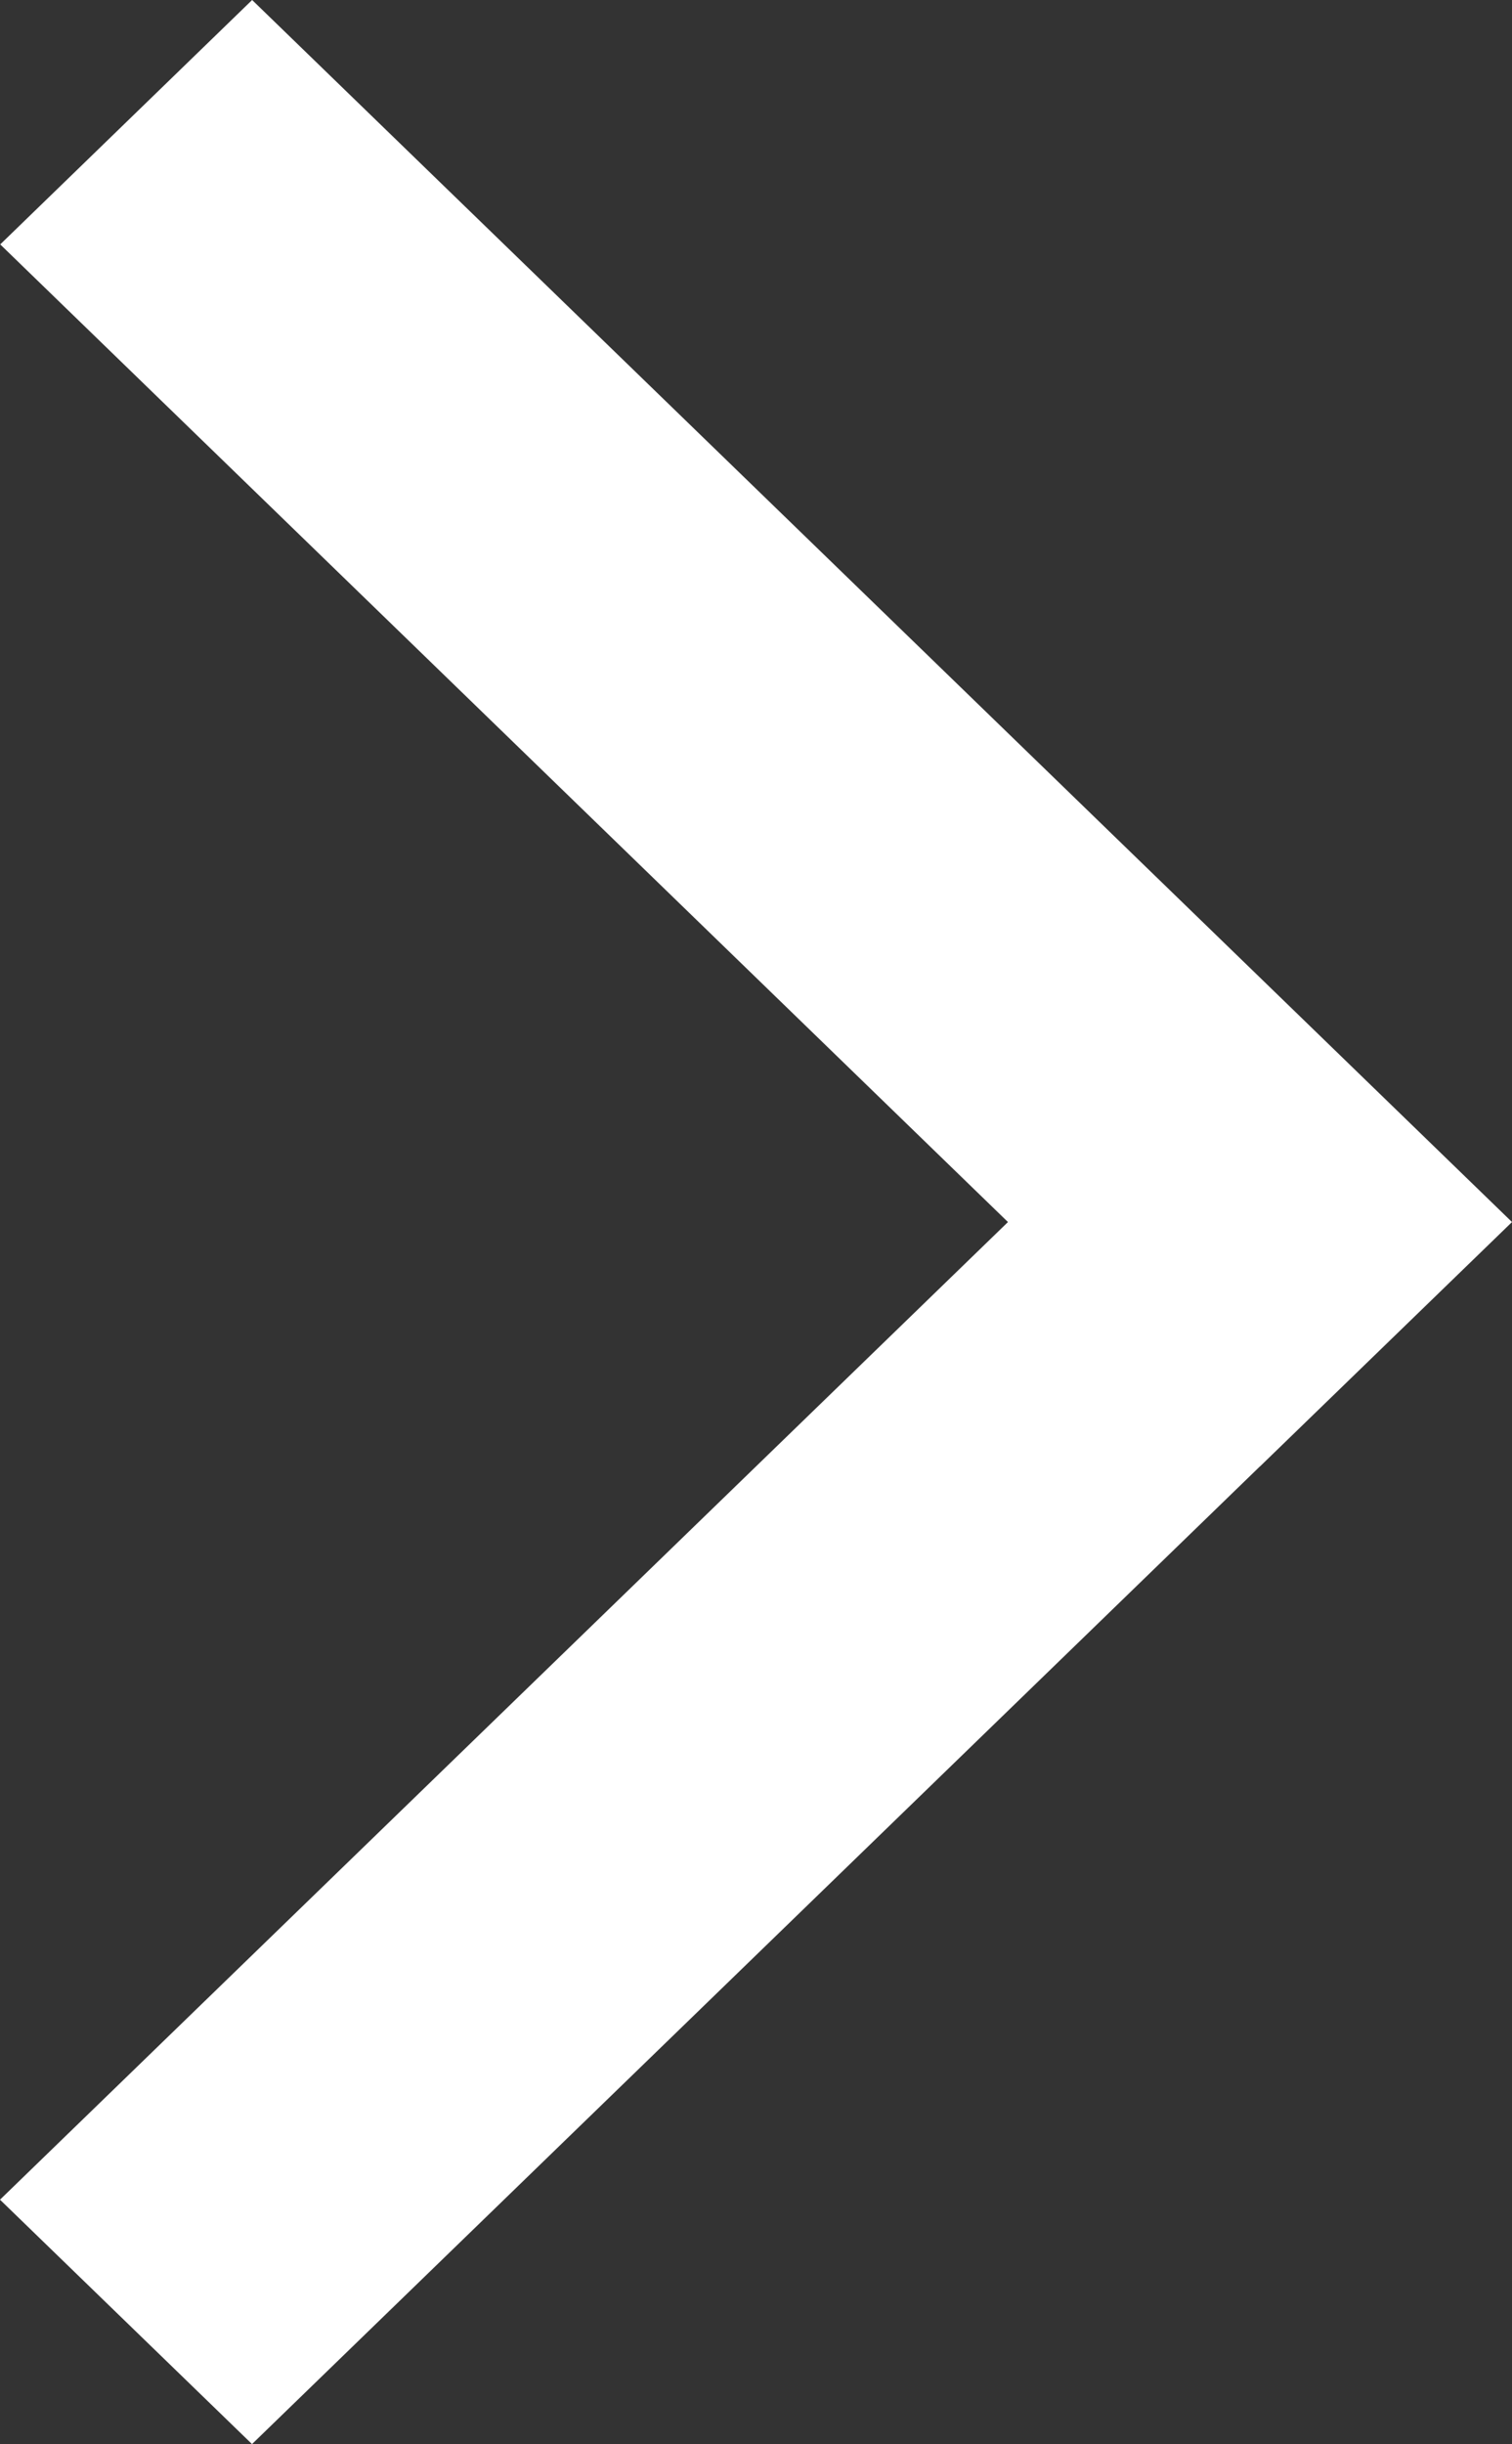 <svg xmlns="http://www.w3.org/2000/svg" width="13.001" height="21" viewBox="38.999 19.999 13.001 21"><rect x="38.999" y="19.999" width="13.001" height="21" fill="#333333" stroke="none"/><path d="m41.166 40.999 8.667-8.401v.001l2.167-2.1-10.833-10.5-2.166 2.1 8.665 8.4-8.667 8.4 2.167 2.1Z" fill="rgba(255, 255, 255, 1)" fill-rule="evenodd" data-name="Shape 383"/></svg>